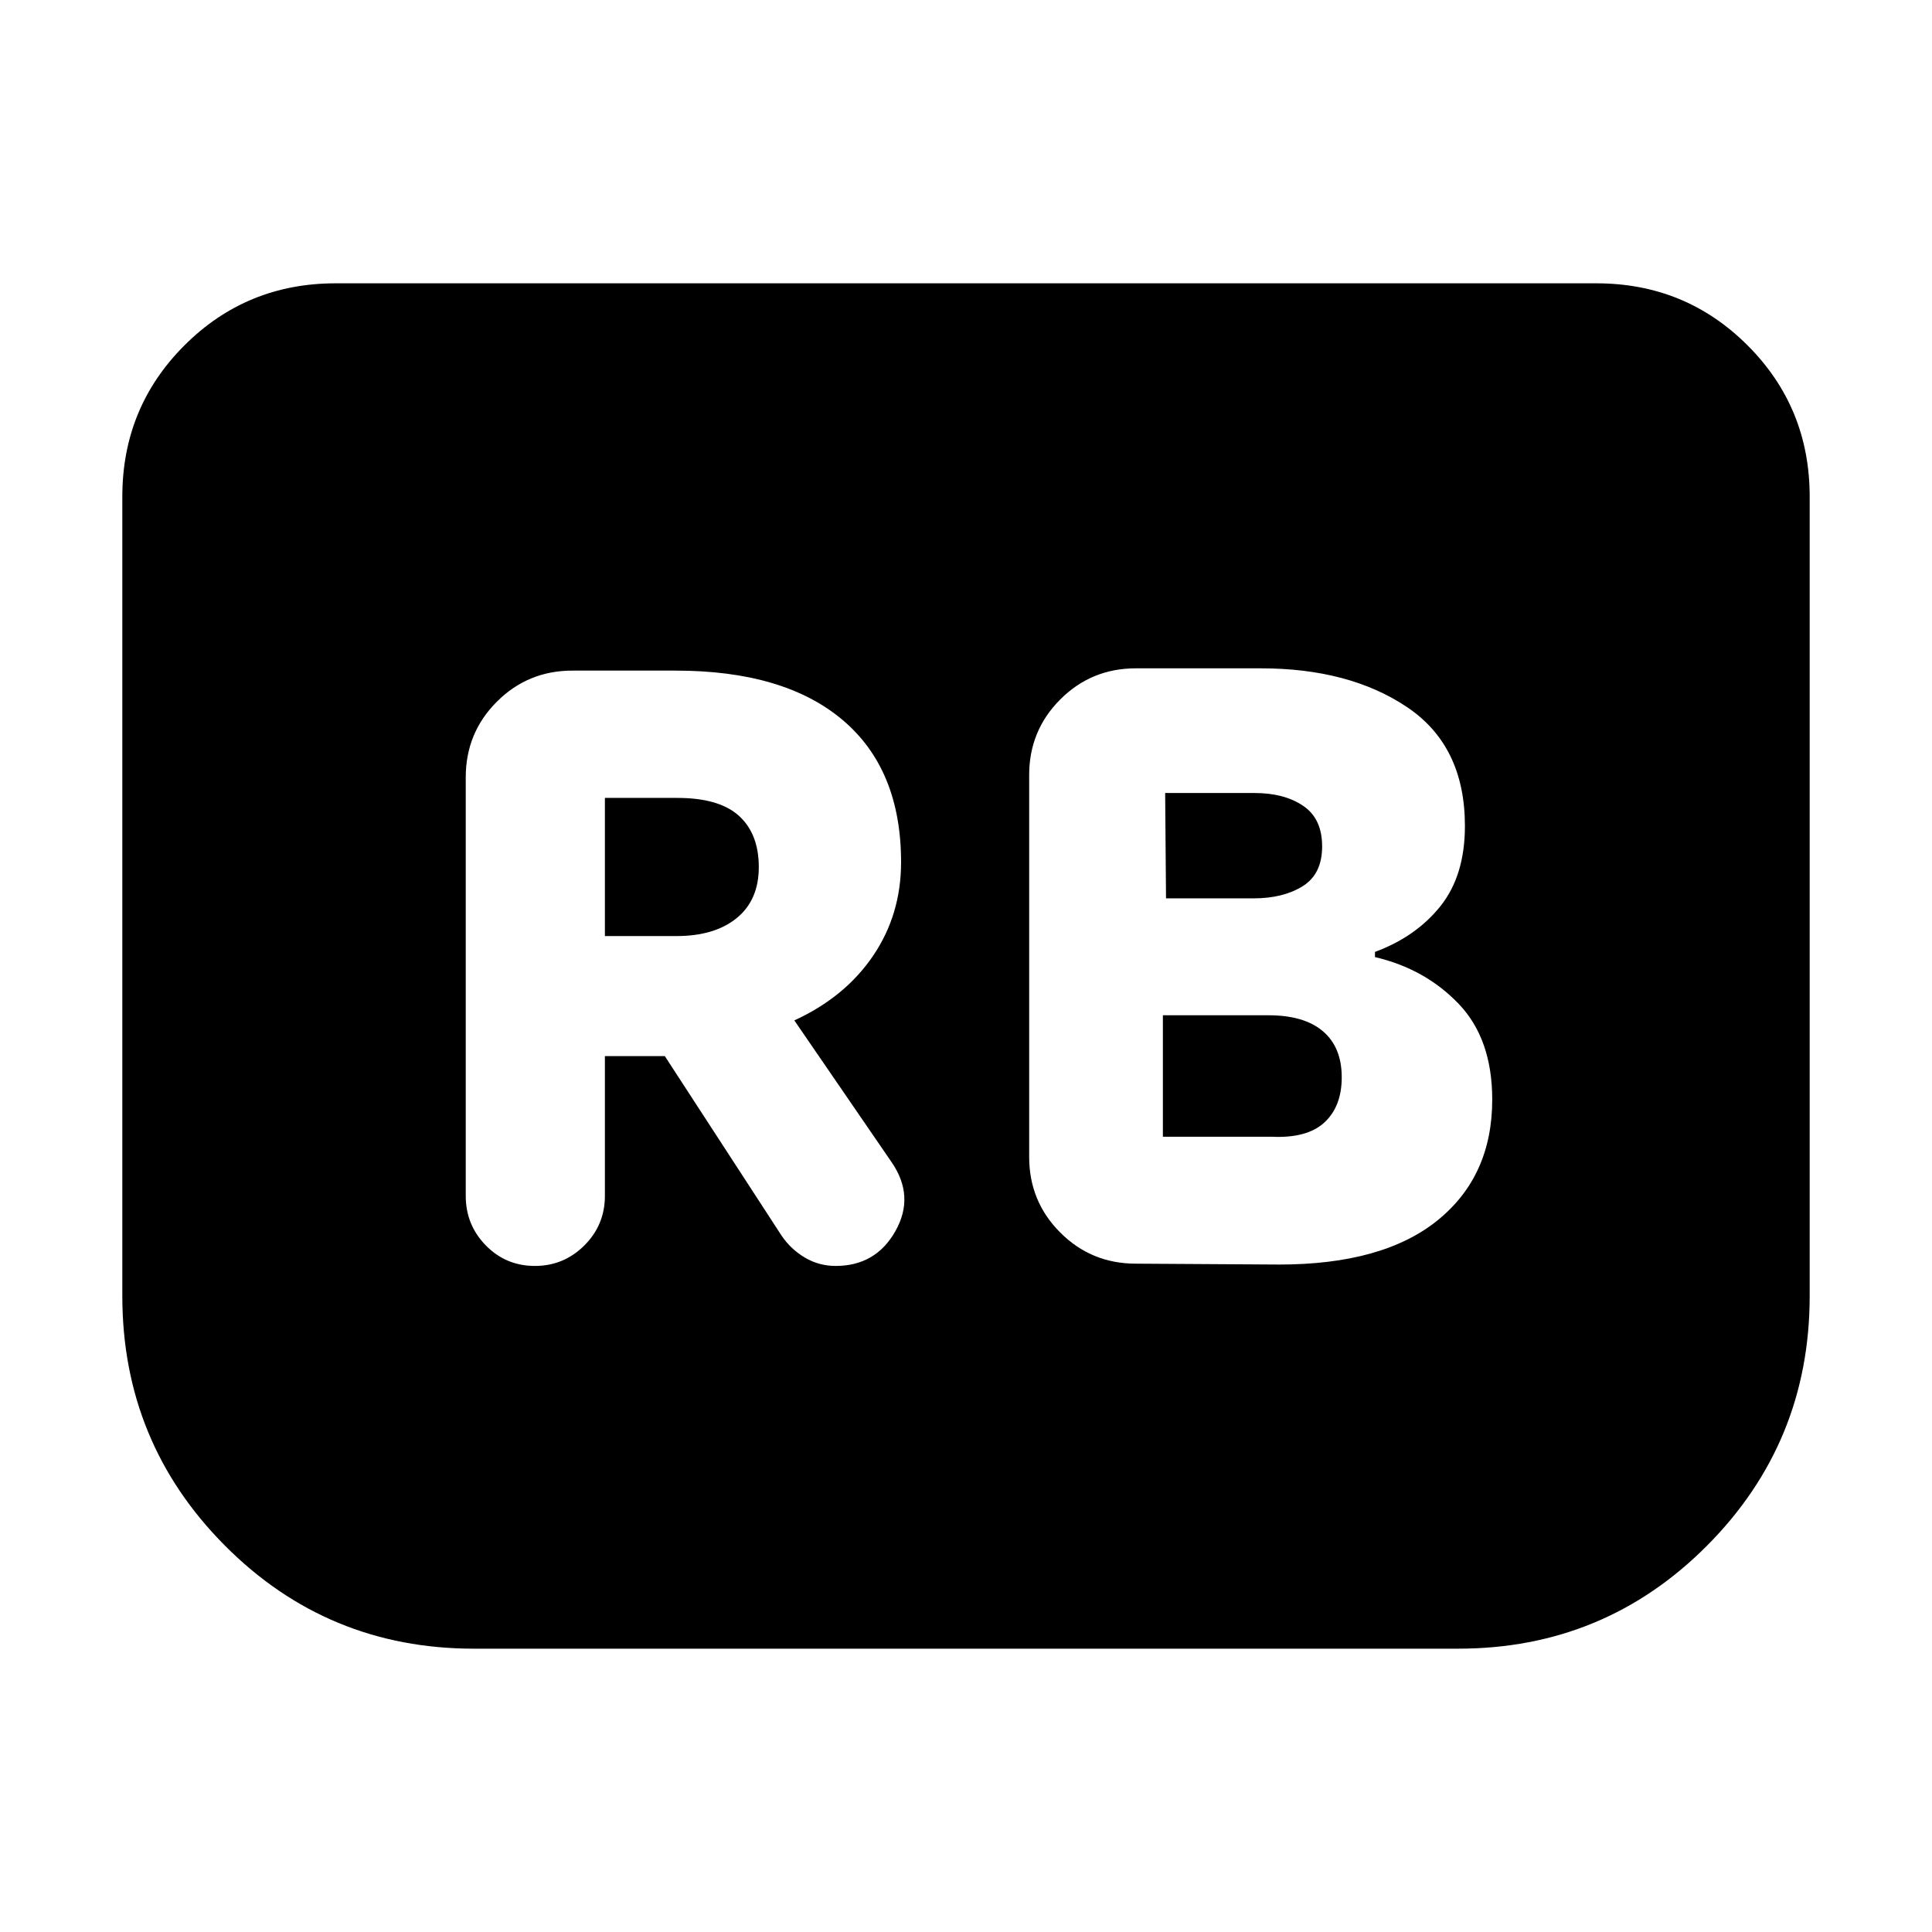 <svg xmlns="http://www.w3.org/2000/svg" height="24" viewBox="0 -960 960 960" width="24"><path d="M635.57-331.65q51.6 0 78.76-21.98 27.15-21.98 27.15-59.98 0-30.13-16.63-47.54-16.63-17.42-41.63-23.28V-487q20.43-7.57 32.56-22.78 12.13-15.22 12.13-39.79 0-39.73-28.71-59.04-28.72-19.3-72.68-19.3h-62.13q-22.09 0-37.54 15.45-15.46 15.46-15.46 37.55v189.82q0 22.09 15.46 37.55 15.45 15.45 37.54 15.45l71.18.44Zm-56.18-181.96-.43-52.35h44.39q14.78 0 24.19 6.37 9.42 6.37 9.42 20.16 0 13.78-9.7 19.8-9.69 6.02-24.35 6.02h-43.52Zm-1.56 118.44v-60.35h52.47q17.74 0 27.07 7.96 9.33 7.95 9.33 22.86 0 14.48-8.61 22.44-8.61 7.96-26.35 7.09h-53.91Zm-277.26-40.05h29.78l58.08 89.31q4.57 6.69 11.55 10.82t15.24 4.13q19.95 0 29.71-17.32 9.77-17.33-1.93-34.29l-48.3-70.39q25.17-11.56 39.1-32.06 13.94-20.5 13.94-46.55 0-46.13-29.04-70.67-29.05-24.54-83.05-24.54h-51.22q-22.08 0-37.54 15.45-15.46 15.46-15.46 37.55v208.04q0 14.39 9.98 24.59 9.98 10.19 24.37 10.19t24.59-10.19q10.2-10.2 10.2-24.59v-69.48Zm0-59.65v-68.65h35.95q20.91 0 30.72 8.96 9.8 8.95 9.8 25.43 0 16.35-10.95 25.3-10.96 8.96-30 8.96h-35.52Zm598.65-218.35v397.18q0 72.78-50.96 124.02-50.96 51.24-123.74 51.24H235.48q-72.78 0-123.74-51.24-50.96-51.24-50.96-124.02v-397.18q0-44.3 30.85-75.15 30.85-30.85 75.15-30.85h626.44q44.3 0 75.15 30.85 30.85 30.85 30.85 75.15Z"/></svg>